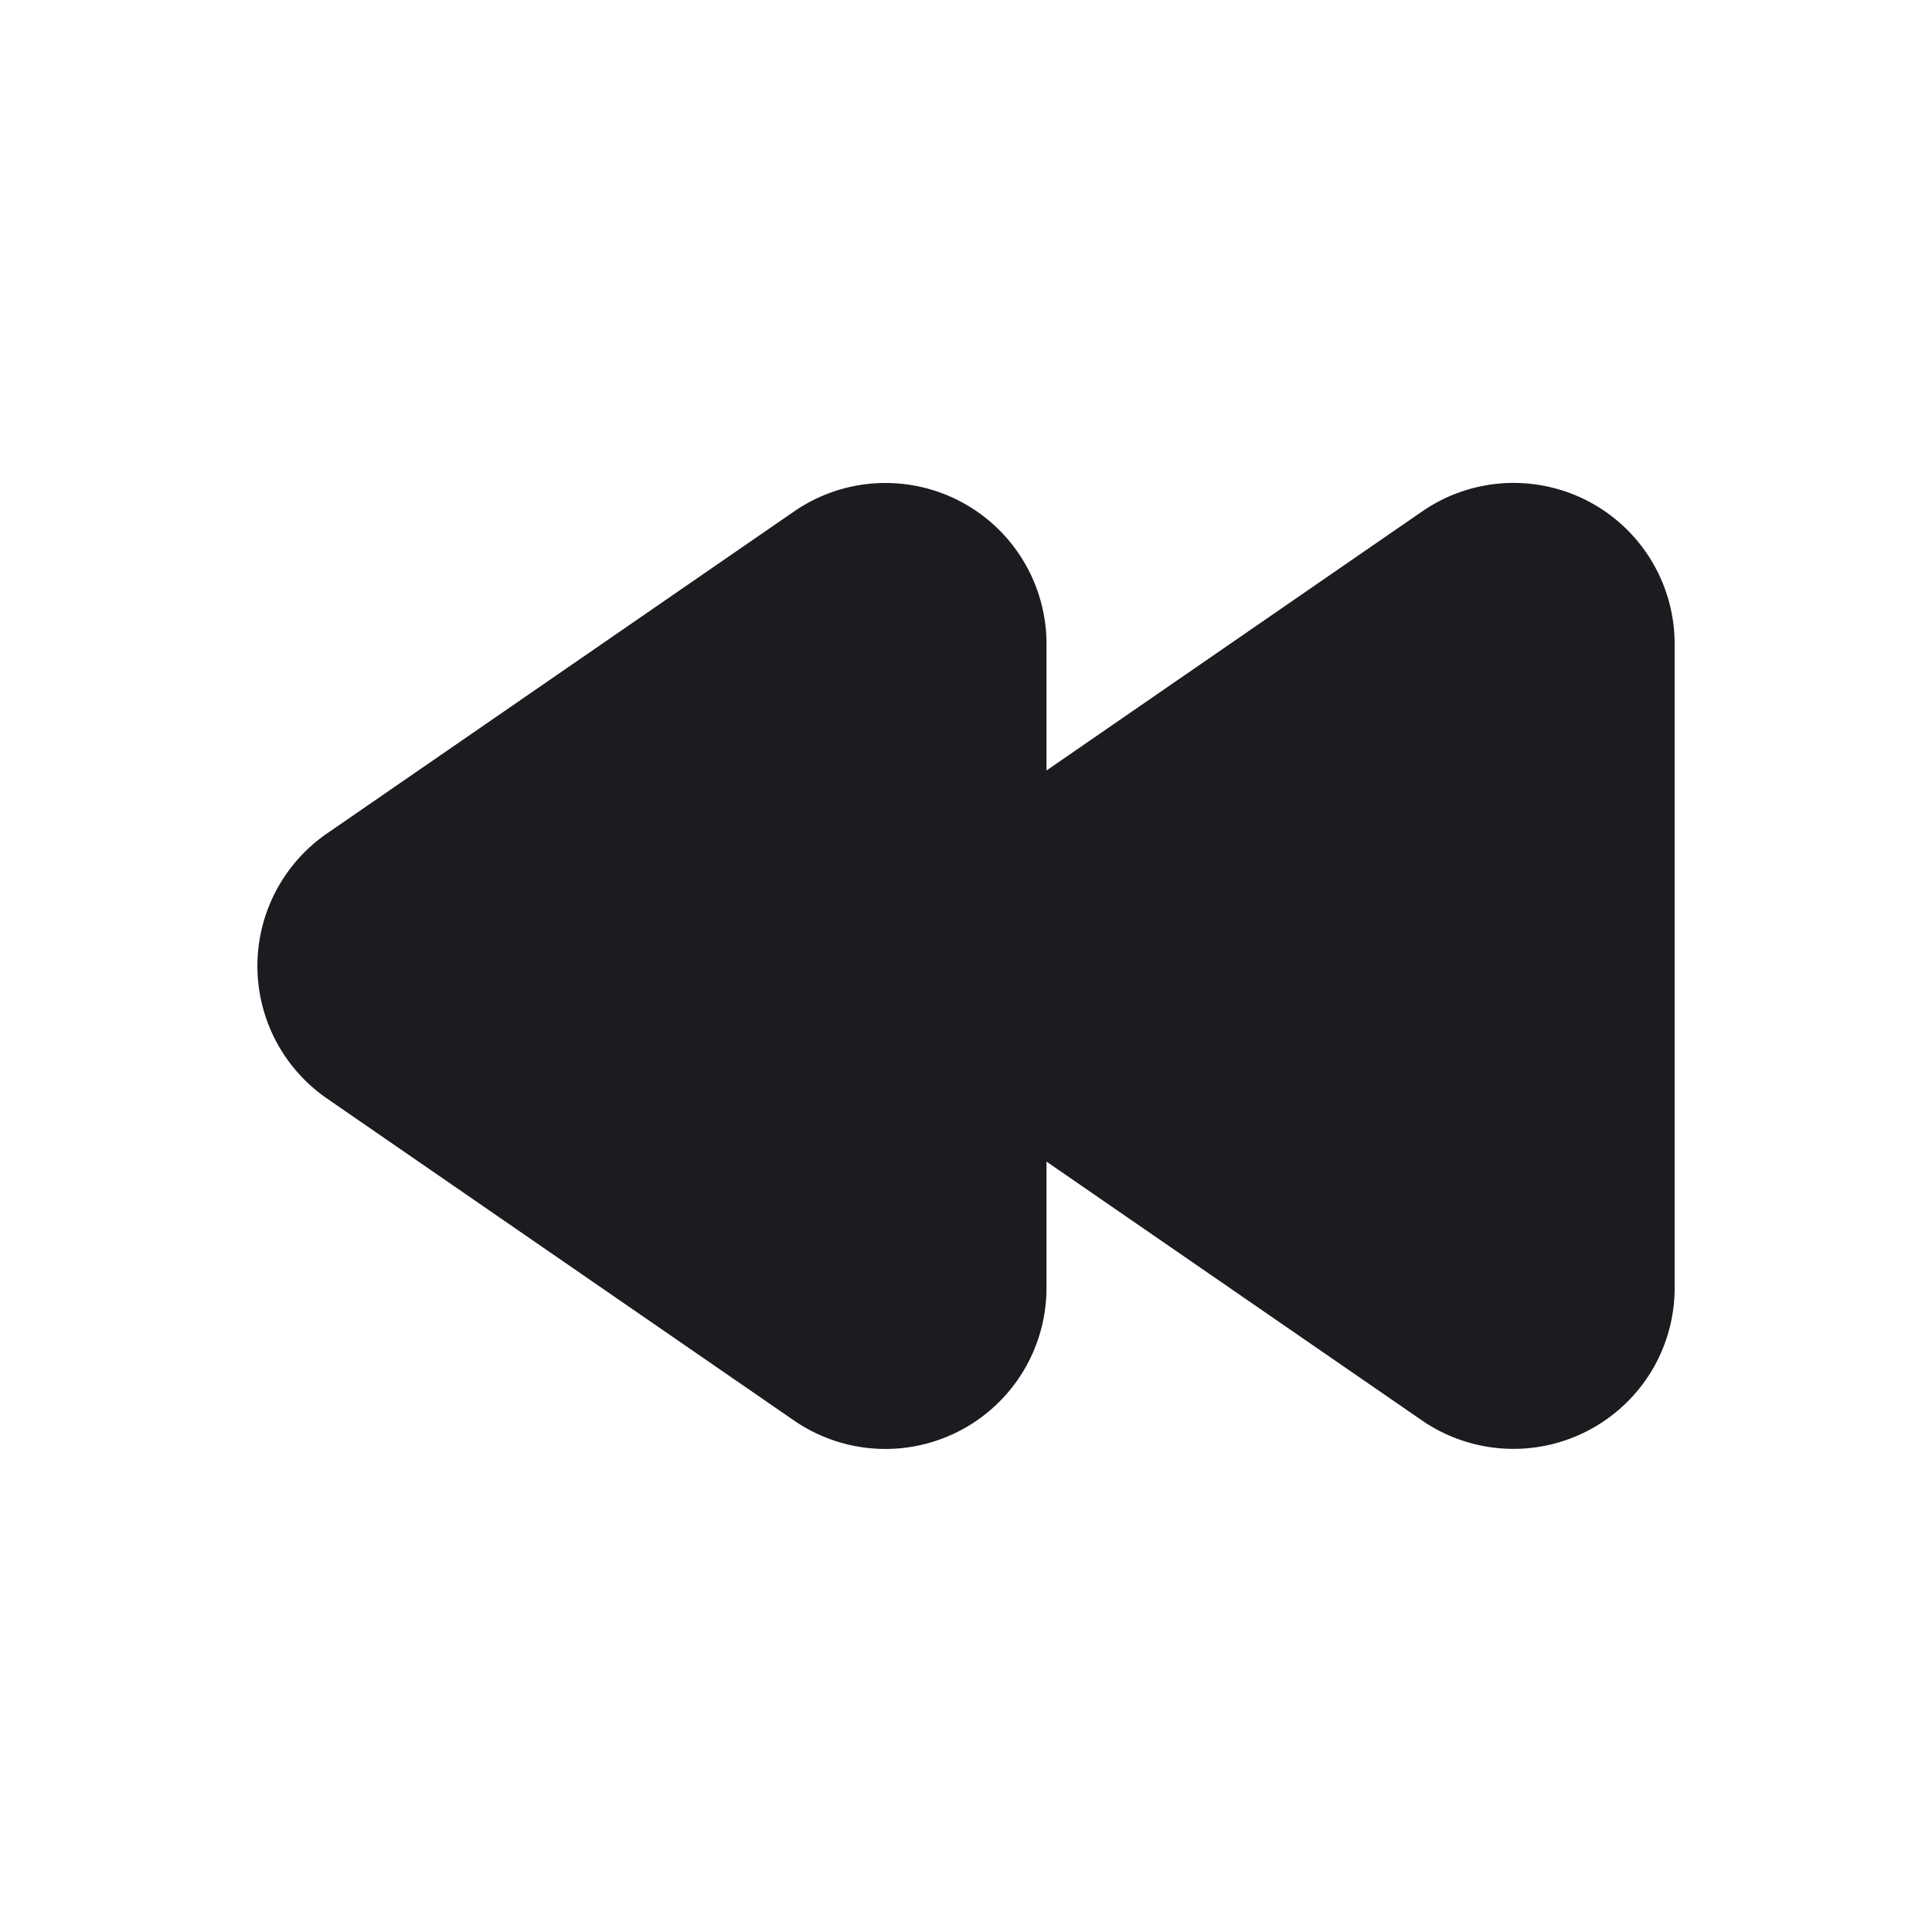 <svg xmlns="http://www.w3.org/2000/svg" width="24" height="24" fill="none"><g clip-path="url(#a)"><path fill="#1A1C1F" fill-rule="evenodd" d="m4.063 13.647 5.802 4A2.001 2.001 0 0 0 13 16v-1.57l4.667 3.217a2.005 2.005 0 0 0 2.847-.612A2 2 0 0 0 20.803 16V8a2 2 0 0 0-3.136-1.647L13 9.571v-1.57a2 2 0 0 0-3.135-1.648l-5.802 4a2 2 0 0 0 0 3.294" clip-rule="evenodd"/></g><defs><clipPath id="a"><path fill="#fff" d="M0 0h24v24H0z"/></clipPath></defs></svg>
